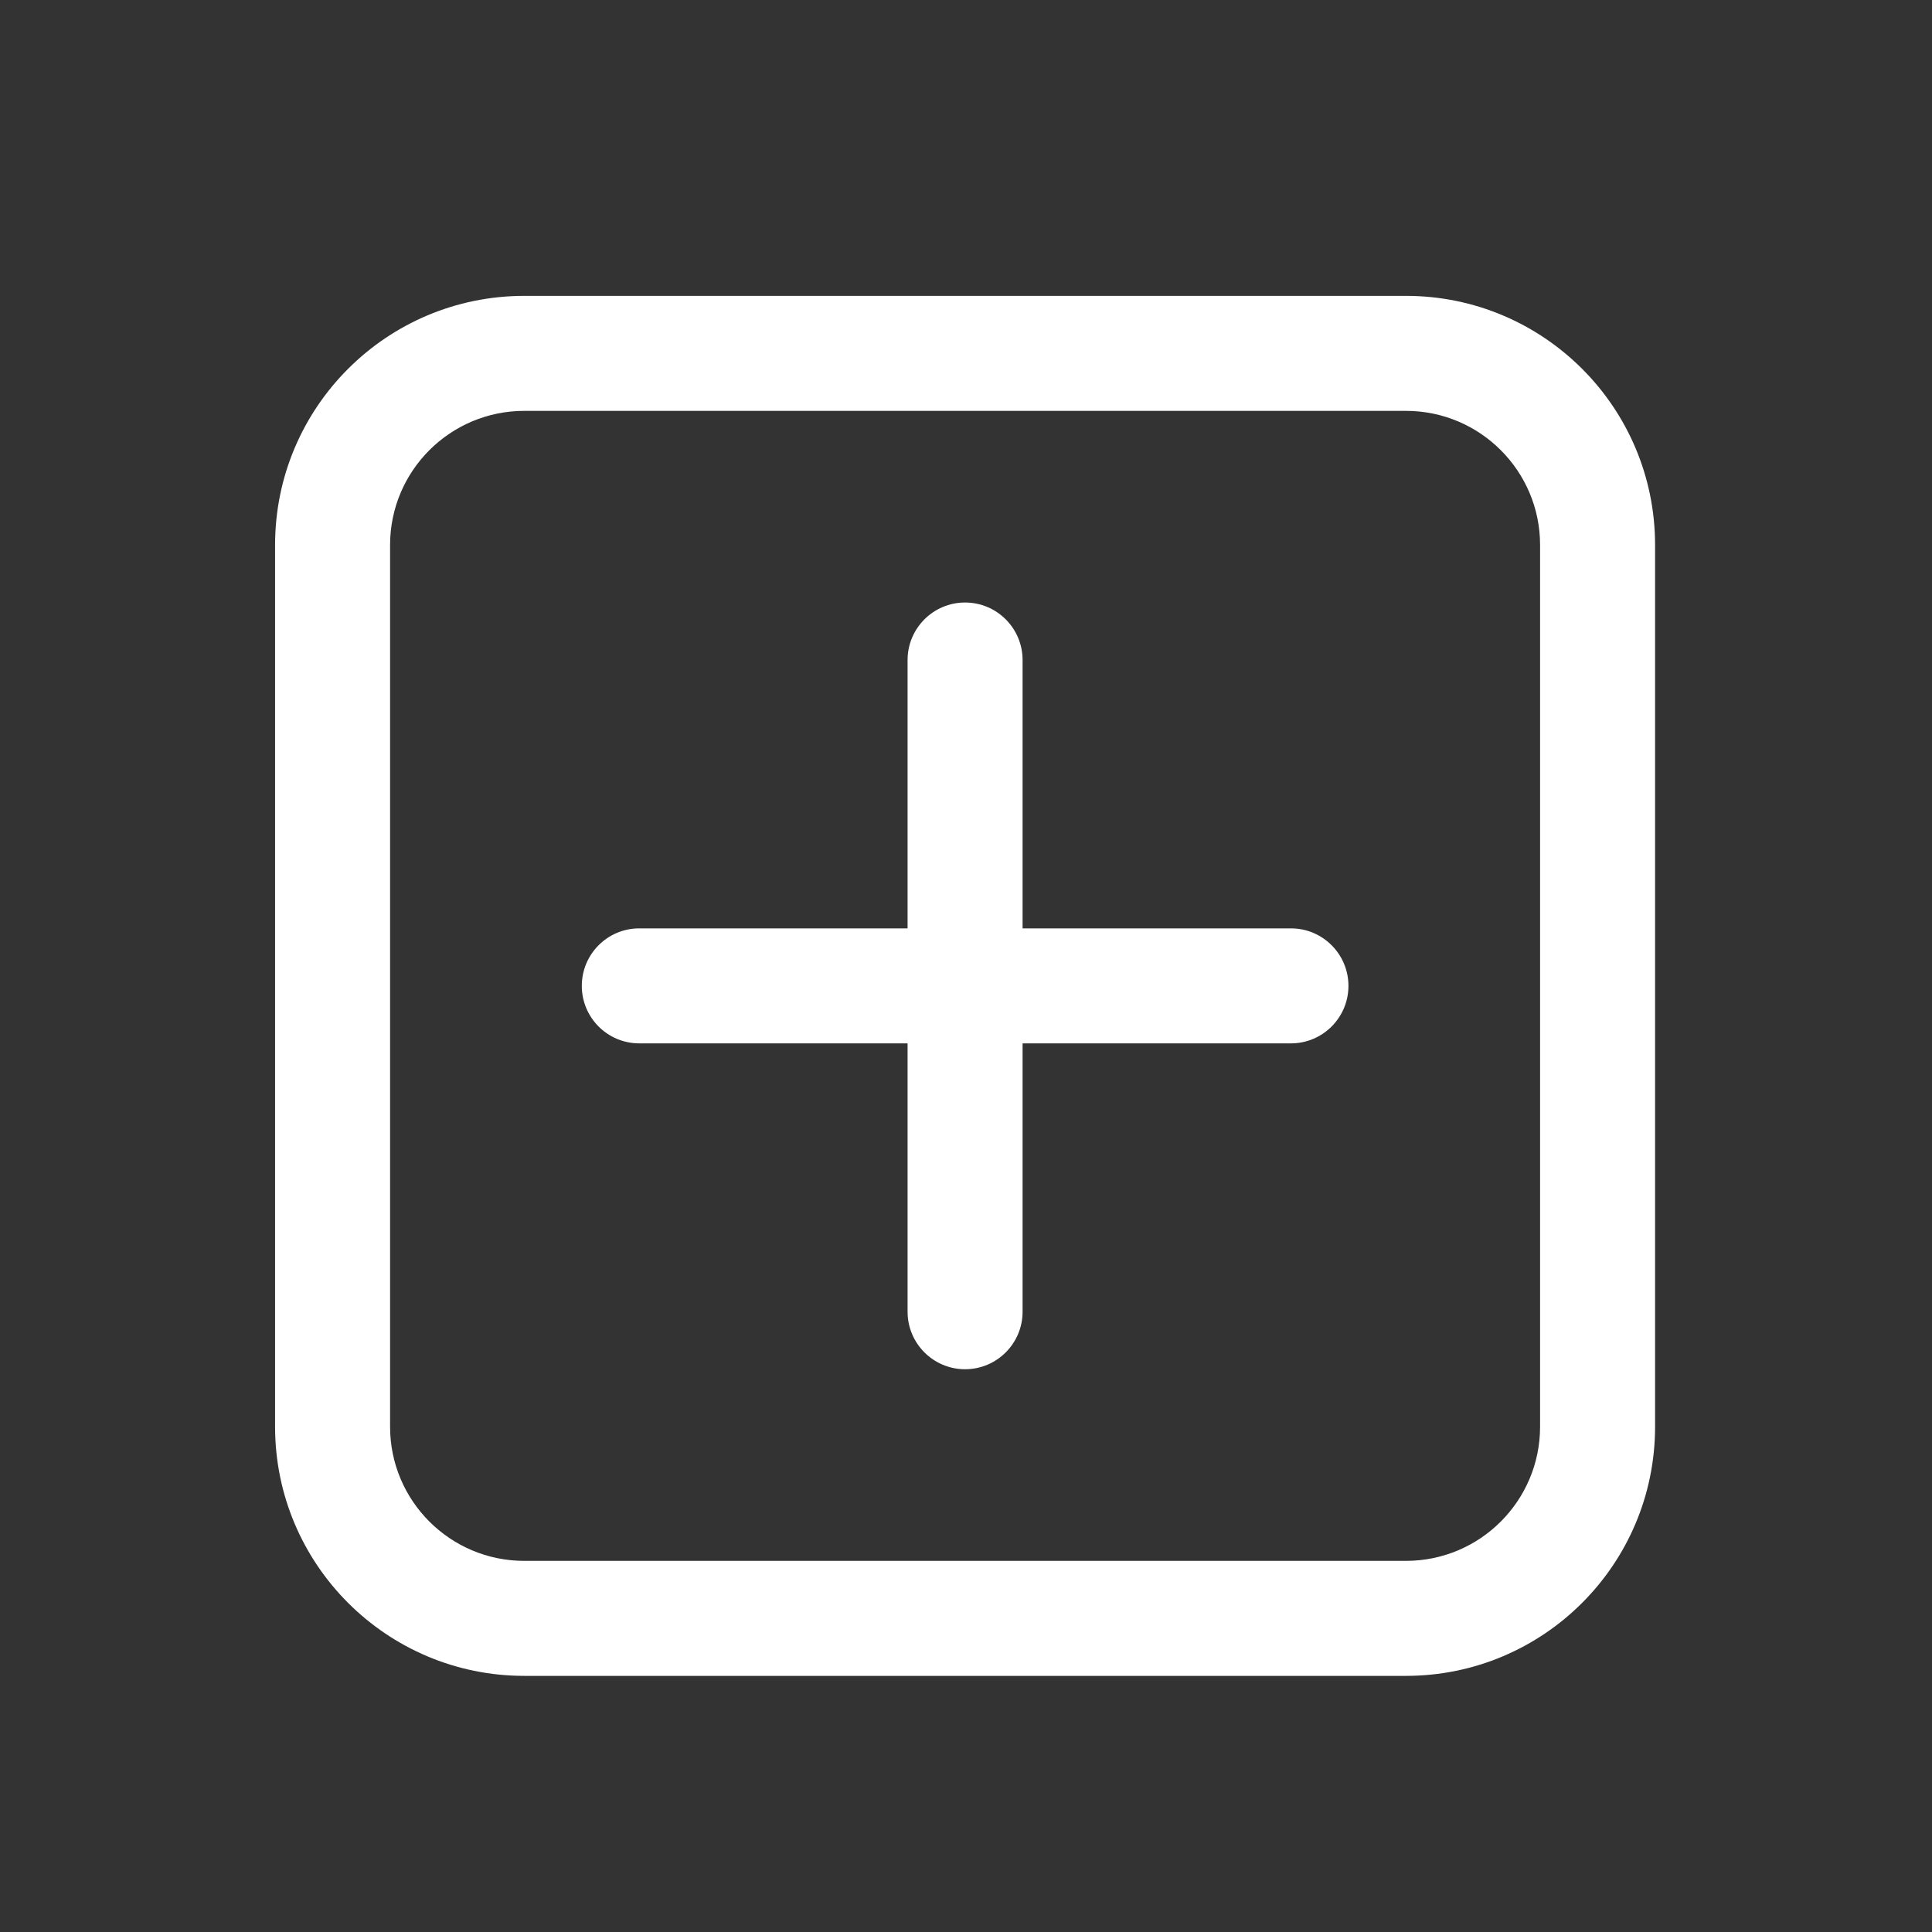 <svg width="21" height="21" viewBox="0 0 21 21" fill="none" xmlns="http://www.w3.org/2000/svg">
<rect x="0" y="0" width="21" height="21" fill="#333333" stroke="none"/>
<path d="M10.49 6.549C10.835 6.549 11.115 6.829 11.115 7.174V10.091H14.032C14.377 10.091 14.657 10.371 14.657 10.716C14.657 11.061 14.377 11.341 14.032 11.341H11.115V14.258C11.115 14.603 10.835 14.883 10.49 14.883C10.145 14.883 9.865 14.603 9.865 14.258V11.341H6.949C6.603 11.341 6.324 11.061 6.324 10.716C6.324 10.371 6.603 10.091 6.949 10.091H9.865V7.174C9.865 6.829 10.145 6.549 10.49 6.549ZM2.99 5.924C2.99 4.428 4.203 3.216 5.699 3.216H15.282C16.778 3.216 17.99 4.428 17.99 5.924V15.508C17.99 17.003 16.778 18.216 15.282 18.216H5.699C4.203 18.216 2.99 17.003 2.99 15.508V5.924ZM5.699 4.466C4.893 4.466 4.24 5.119 4.24 5.924V15.508C4.24 16.313 4.893 16.966 5.699 16.966H15.282C16.087 16.966 16.74 16.313 16.74 15.508V5.924C16.74 5.119 16.087 4.466 15.282 4.466H5.699Z" fill="white"/>
</svg>
